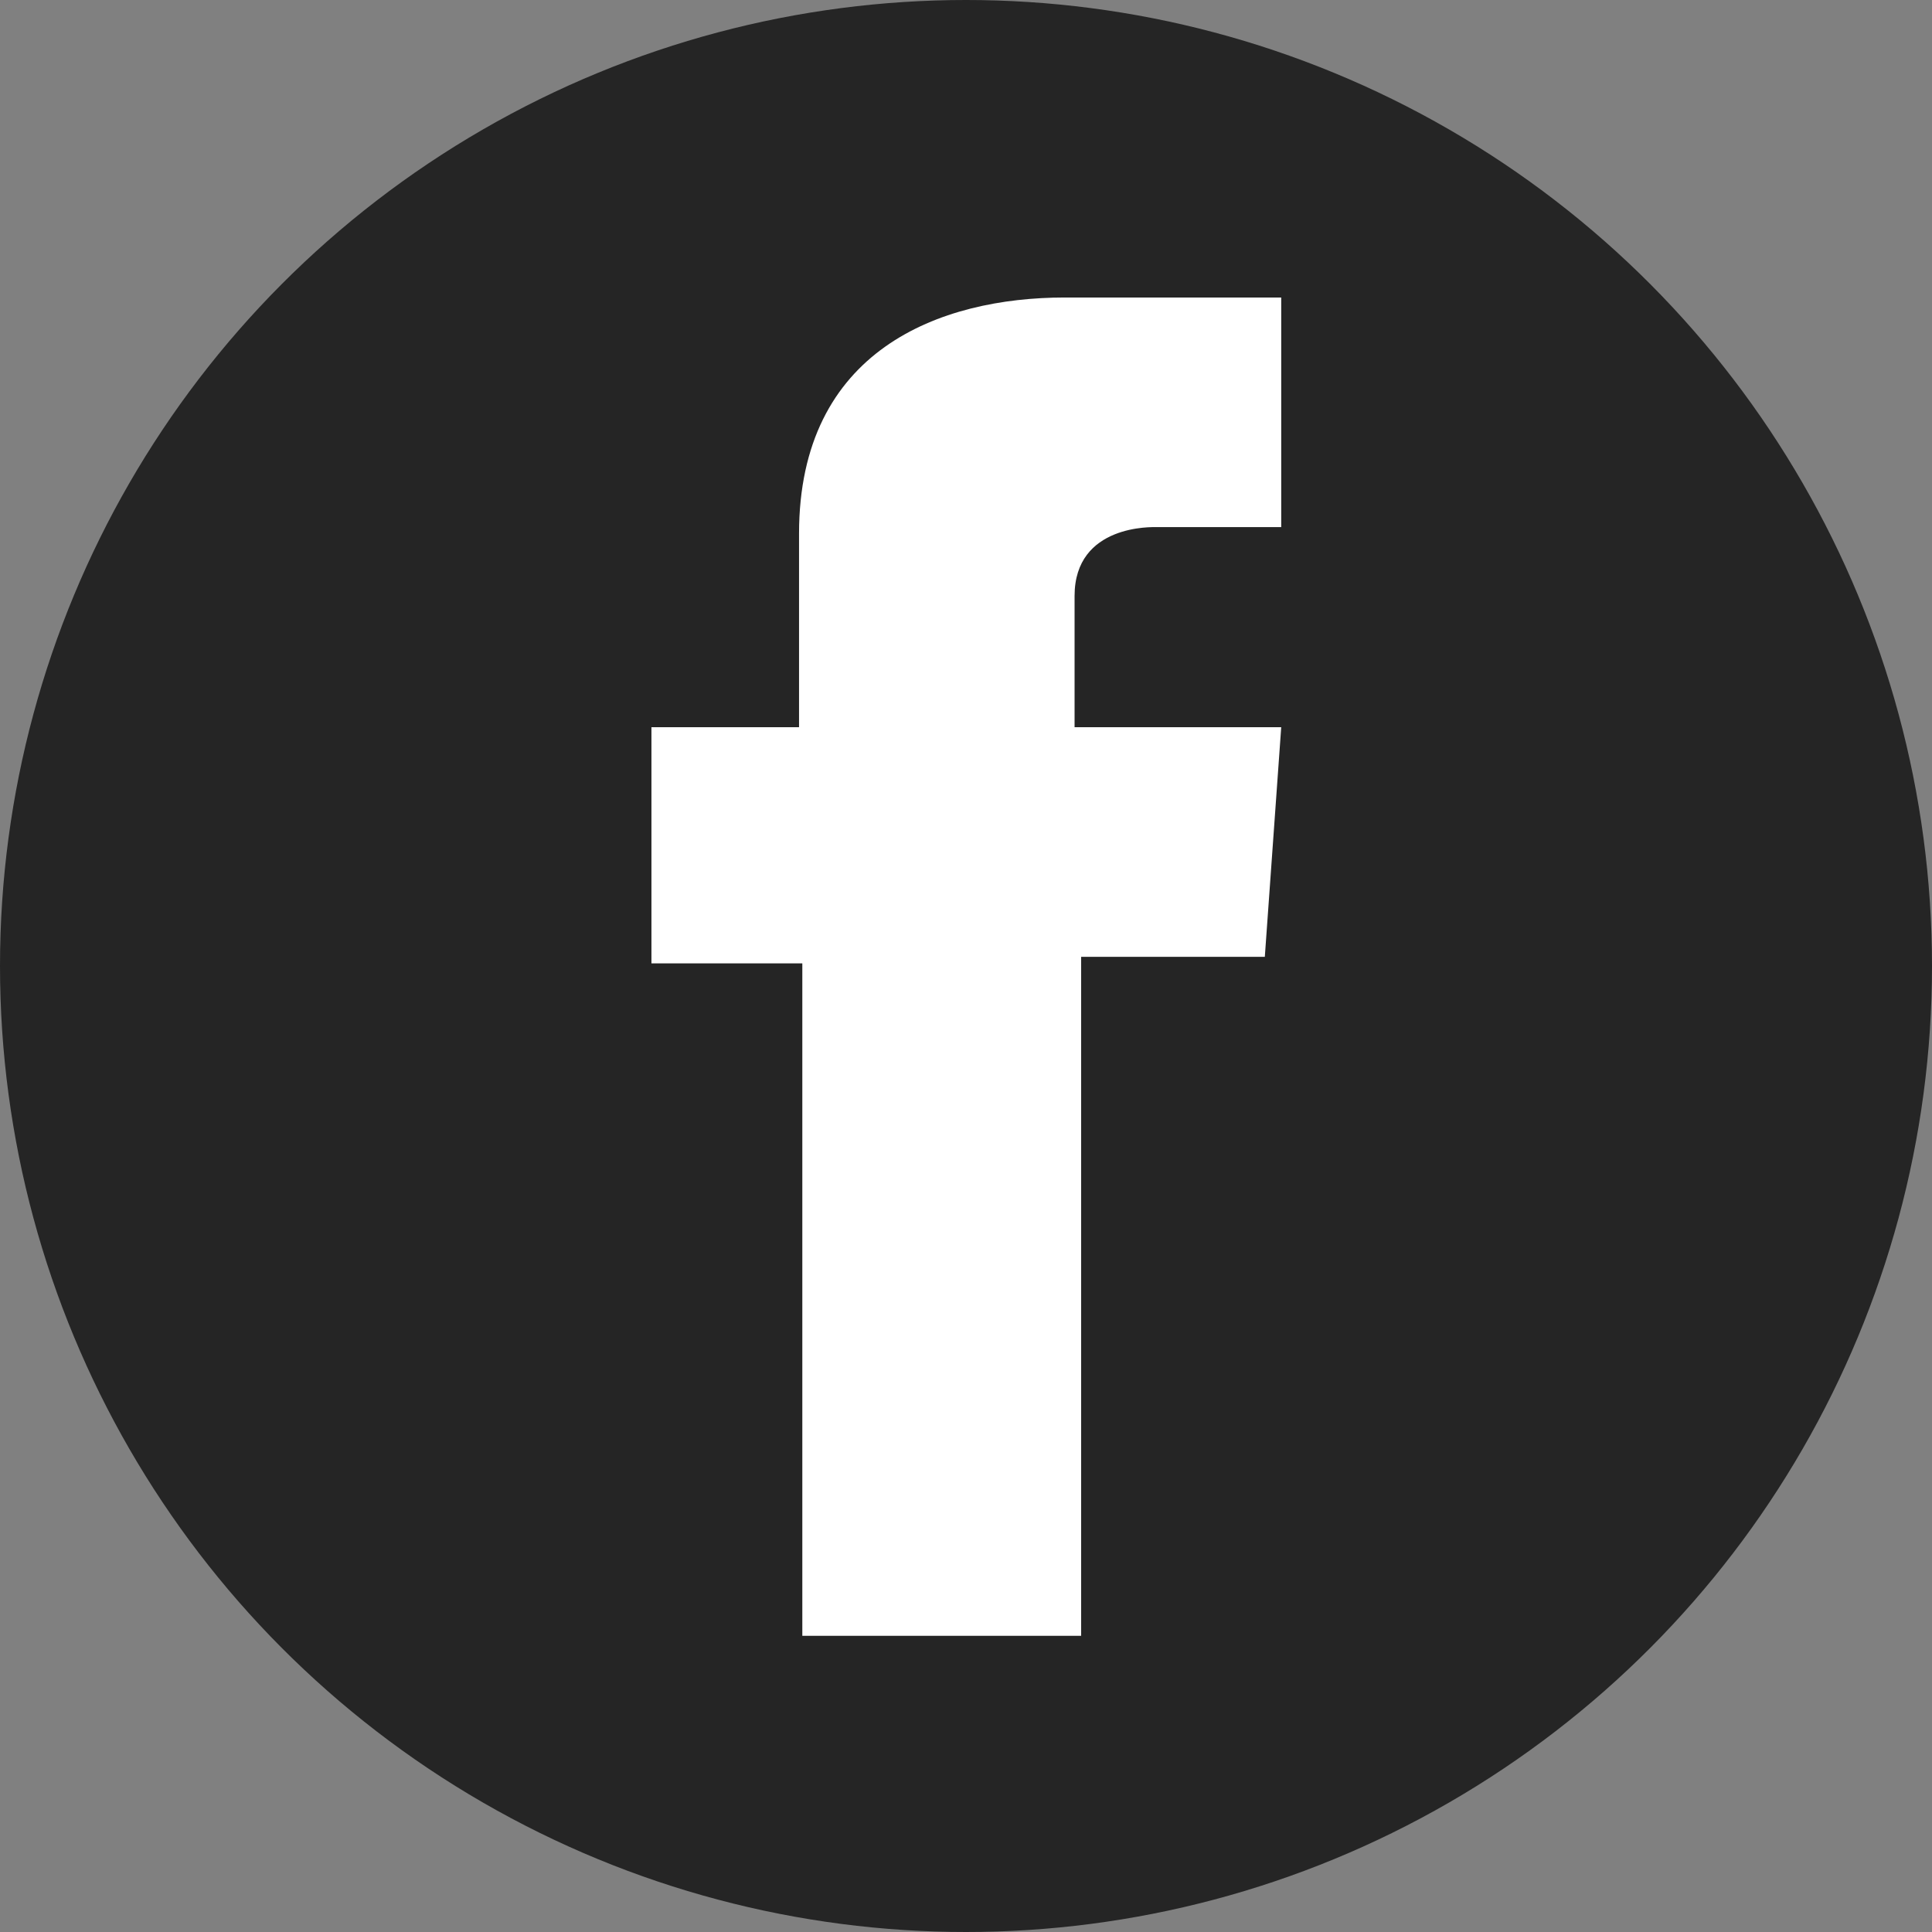 <svg xmlns="http://www.w3.org/2000/svg" width="2500" height="2500" viewBox="126.4 2.3 589 589">
  <rect x="126.4" y="2.3" width="589" height="589" fill="#808080" stroke="none"/>
  <circle cx="420.9" cy="296.8" r="294.5" fill="#252525"/>
  <path fill="#fff" d="M517 93h-66c-38 0-81 16-81 72v59h-45v72h46v205h85V294h56l5-70h-63v-40c0-22 24-21 25-21h38V93z"/>
</svg>
